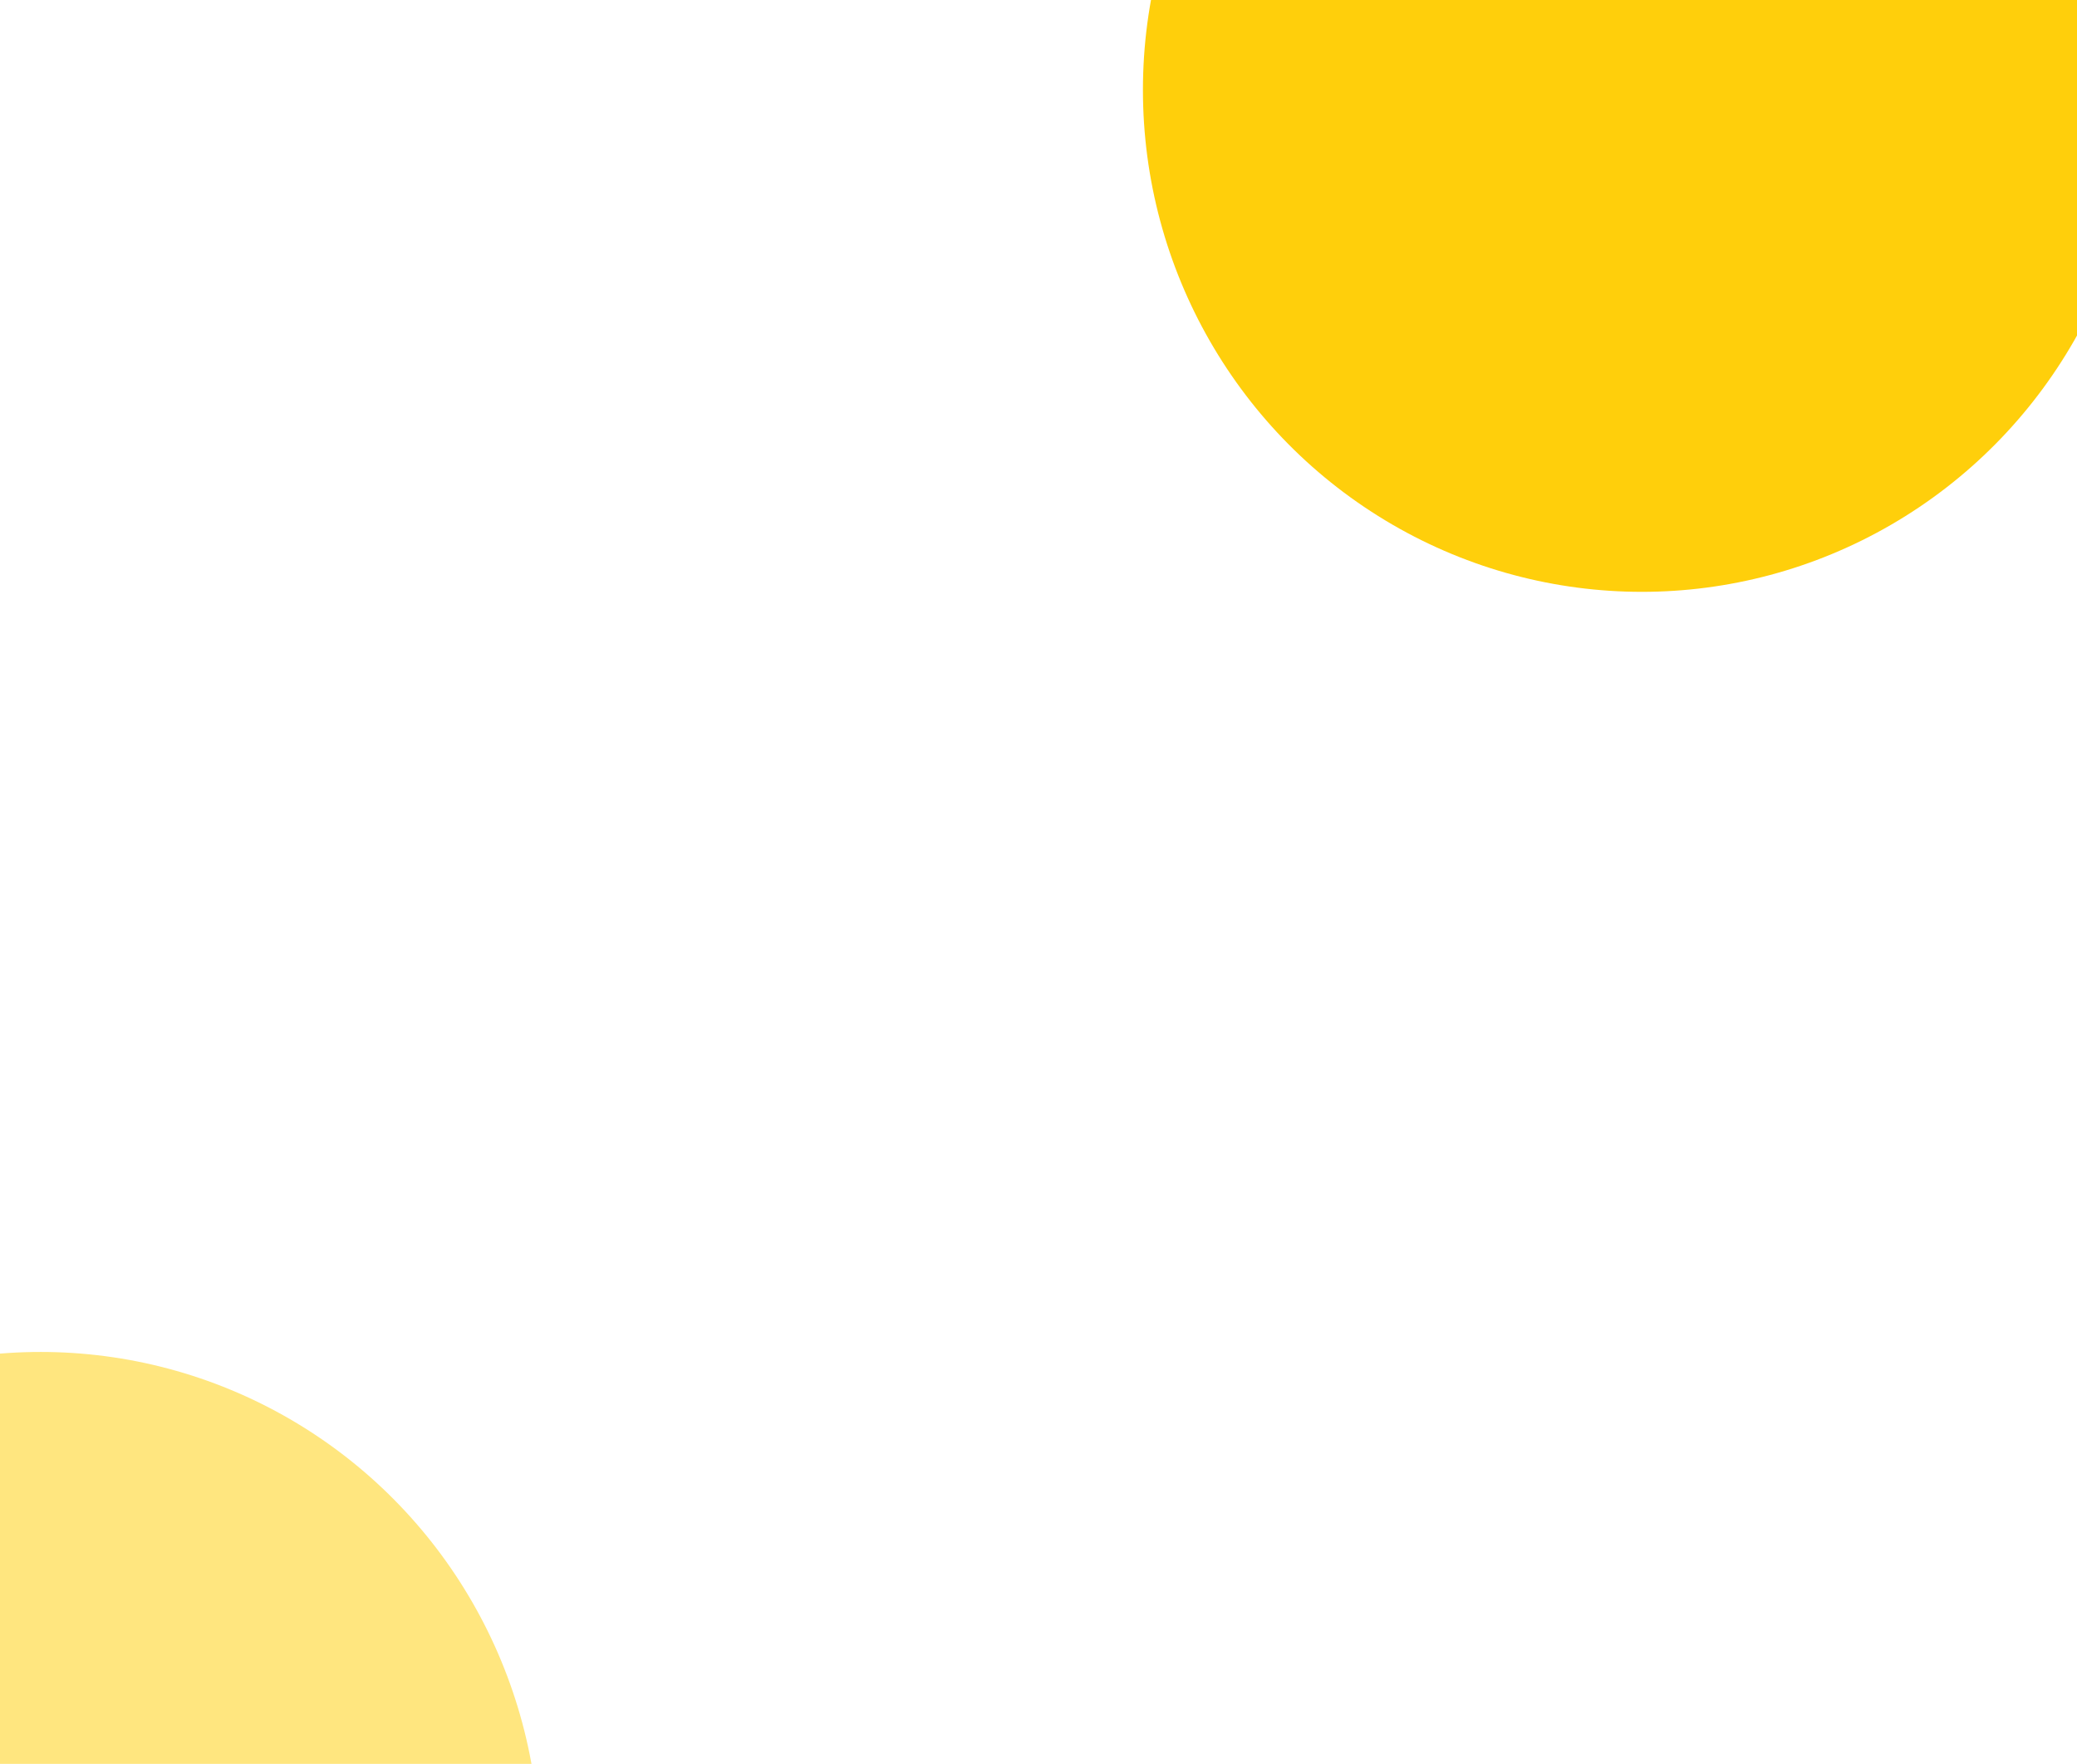 <svg width="358" height="304" viewBox="0 0 358 304" fill="none" xmlns="http://www.w3.org/2000/svg">
  <g filter="url(#filter0_f_2012_5343)">
    <ellipse cx="283" cy="15.5" rx="86" ry="86.5" fill="#FFCF0B" />
  </g>
  <g filter="url(#filter1_f_2012_5343)">
    <ellipse cx="7" cy="319.5" rx="86" ry="86.5" fill="#FFE67F" />
  </g>
  <defs>
    <filter id="filter0_f_2012_5343" x="77.8" y="-190.2" width="410.4" height="411.4" filterUnits="userSpaceOnUse" color-interpolation-filters="sRGB">
      <feFlood flood-opacity="0" result="BackgroundImageFix" />
      <feBlend mode="normal" in="SourceGraphic" in2="BackgroundImageFix" result="shape" />
      <feGaussianBlur stdDeviation="59.6" result="effect1_foregroundBlur_2012_5343" />
    </filter>
    <filter id="filter1_f_2012_5343" x="-198.2" y="113.8" width="410.4" height="411.4" filterUnits="userSpaceOnUse" color-interpolation-filters="sRGB">
      <feFlood flood-opacity="0" result="BackgroundImageFix" />
      <feBlend mode="normal" in="SourceGraphic" in2="BackgroundImageFix" result="shape" />
      <feGaussianBlur stdDeviation="59.6" result="effect1_foregroundBlur_2012_5343" />
    </filter>
  </defs>
</svg>